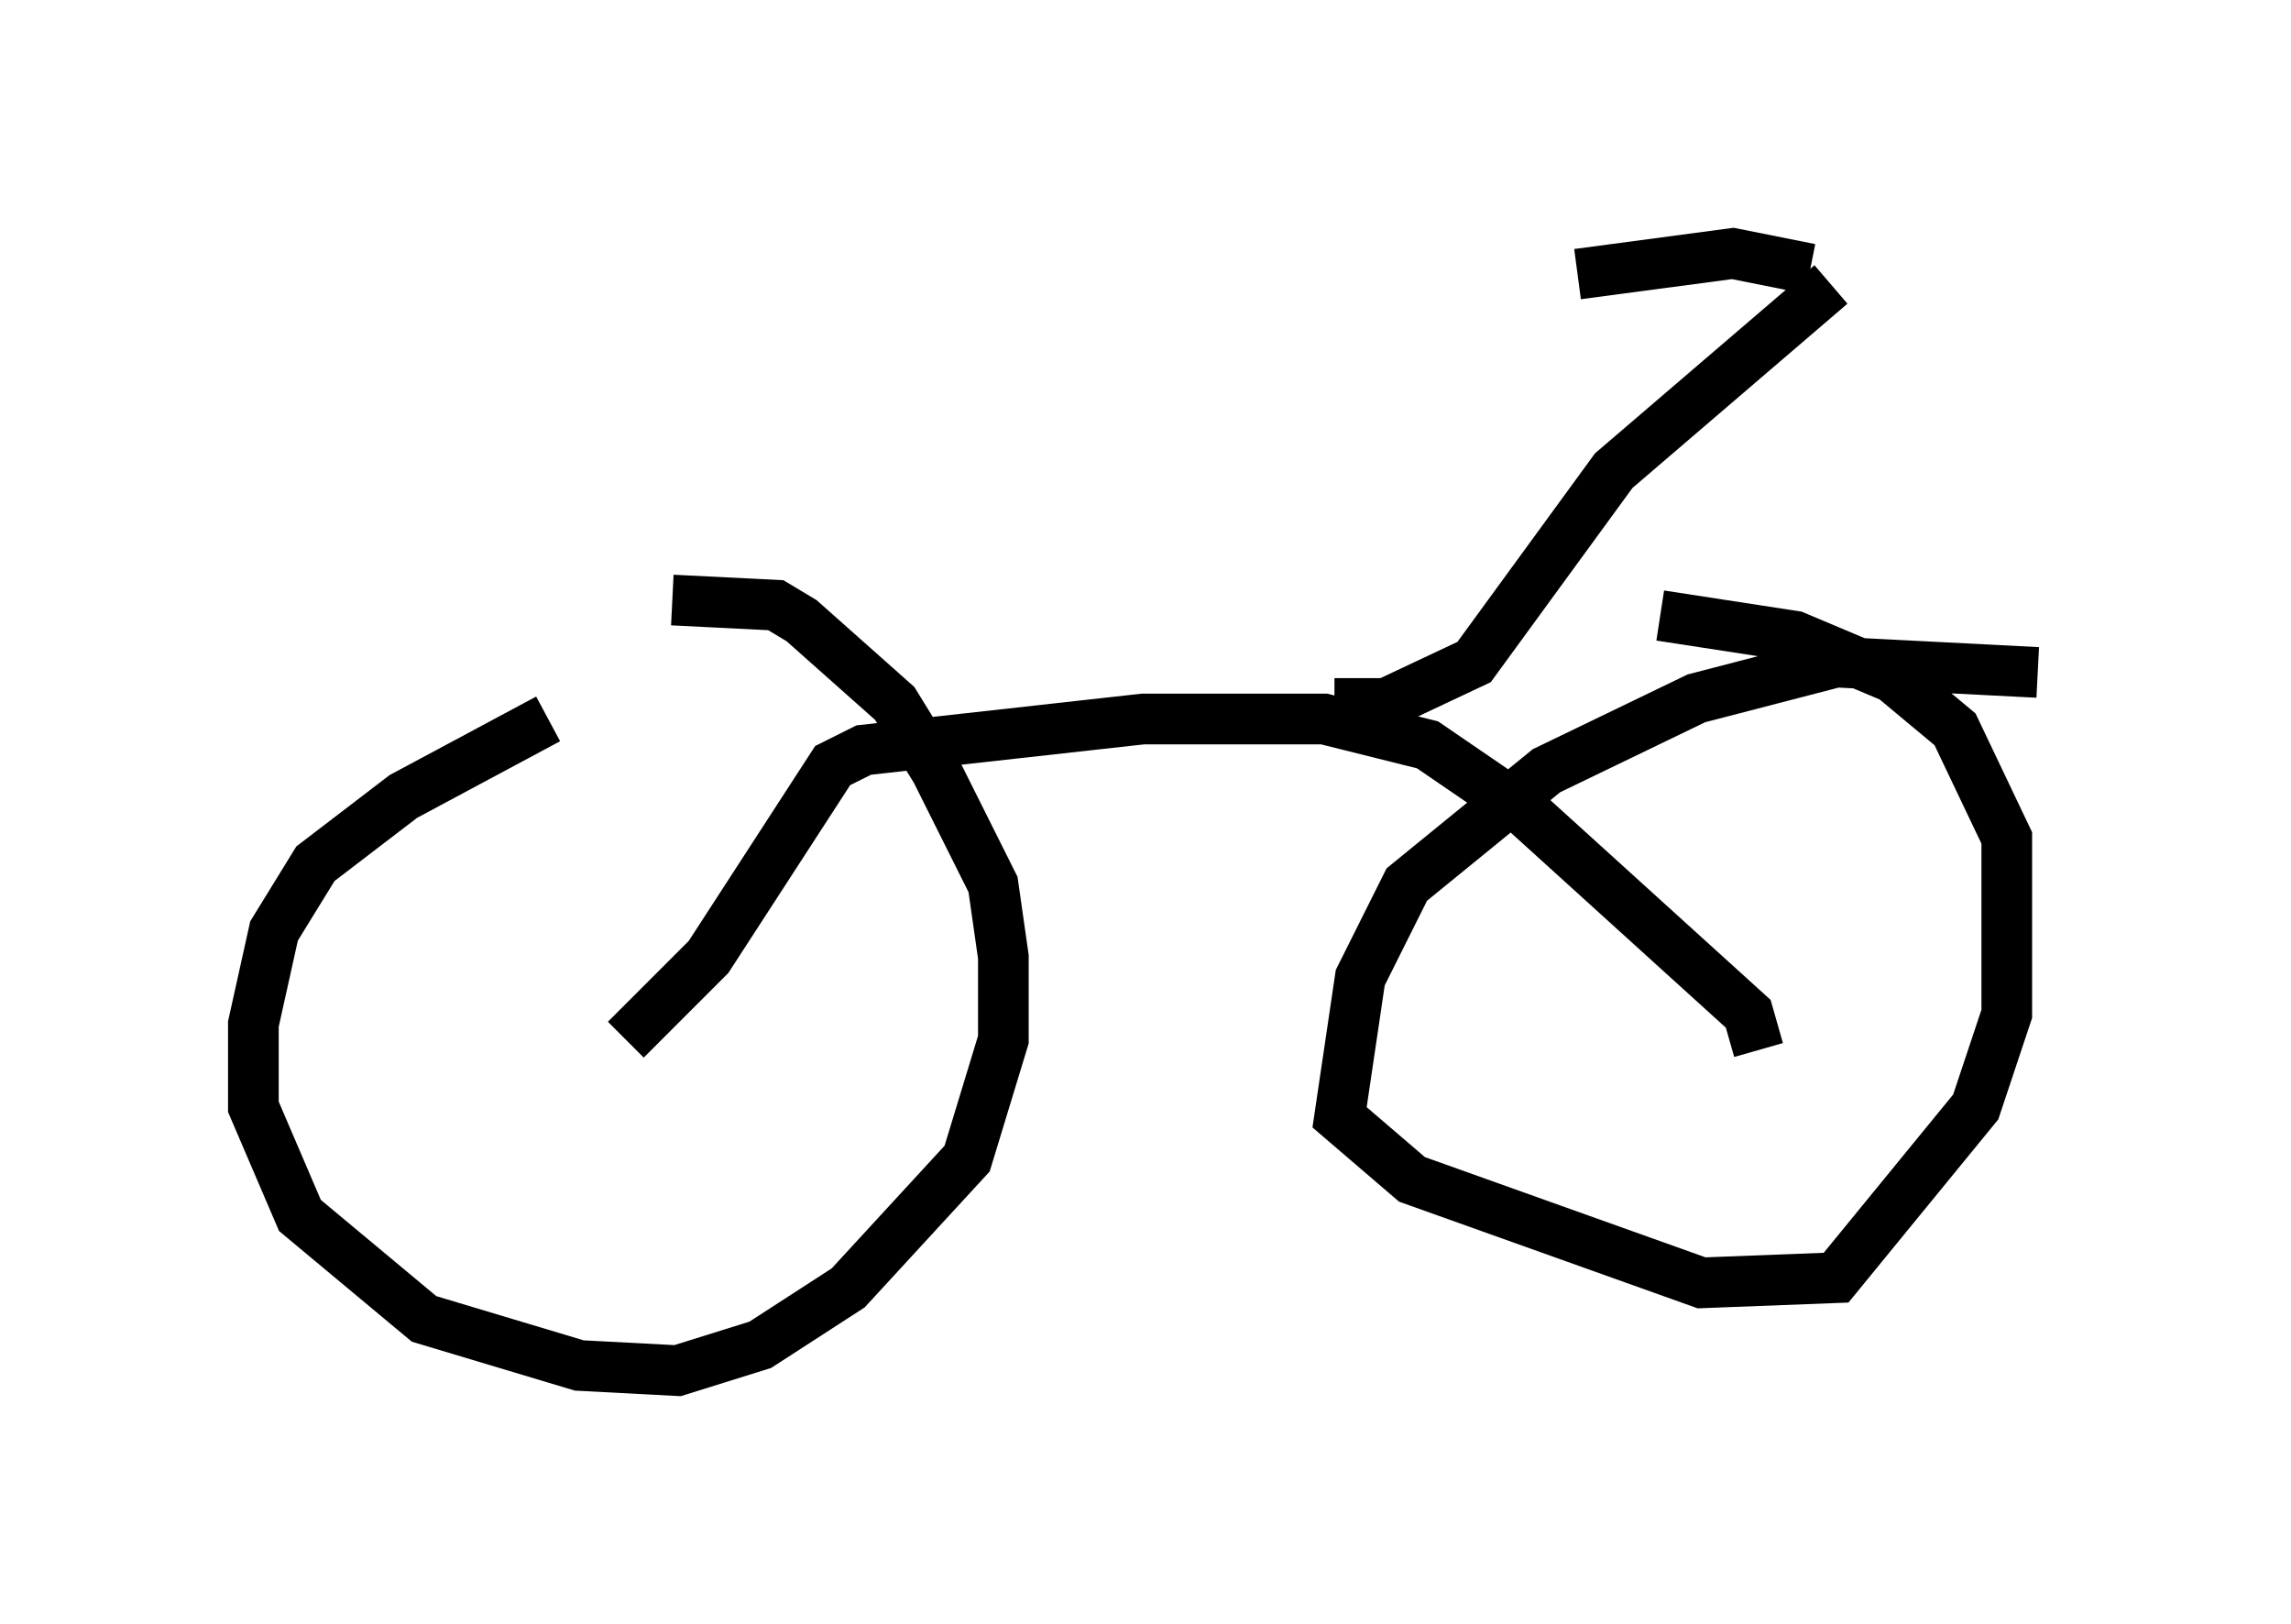 <?xml version="1.0" encoding="utf-8" ?>
<svg baseProfile="full" height="32.05" version="1.1" width="45.219" xmlns="http://www.w3.org/2000/svg" xmlns:ev="http://www.w3.org/2001/xml-events" xmlns:xlink="http://www.w3.org/1999/xlink"><defs /><rect fill="white" height="32.05" width="45.219" x="0" y="0" /><path d="M15.821, 14.392 m-5.002, -0.204 l-2.858, 1.531 -1.735, 1.327 l-0.817, 1.327 -0.408, 1.838 l0.0, 1.633 0.919, 2.144 l2.45, 2.042 3.063, 0.919 l1.94, 0.102 1.633, -0.51 l1.735, -1.123 2.348, -2.552 l0.715, -2.348 0.0, -1.633 l-0.204, -1.429 -1.123, -2.246 l-0.817, -1.327 -1.838, -1.633 l-0.51, -0.306 -2.042, -0.102 m26.95, 1.429 l-3.981, -0.204 -2.756, 0.715 l-2.96, 1.429 -2.756, 2.246 l-0.919, 1.838 -0.408, 2.756 l1.429, 1.225 5.717, 2.042 l2.654, -0.102 2.756, -3.369 l0.613, -1.838 0.0, -3.471 l-1.021, -2.144 -1.225, -1.021 l-1.94, -0.817 -2.654, -0.408 m-20.417, 8.371 l1.633, -1.633 2.45, -3.777 l0.613, -0.306 5.513, -0.613 l3.573, 0.0 2.042, 0.51 l1.94, 1.327 4.39, 3.981 l0.204, 0.715 m-8.371, -6.84 l1.021, 0.0 1.735, -0.817 l2.756, -3.777 4.288, -3.675 m-0.408, -0.306 l-1.531, -0.306 -3.063, 0.408 " fill="none" stroke="black" stroke-width="1" /></svg>